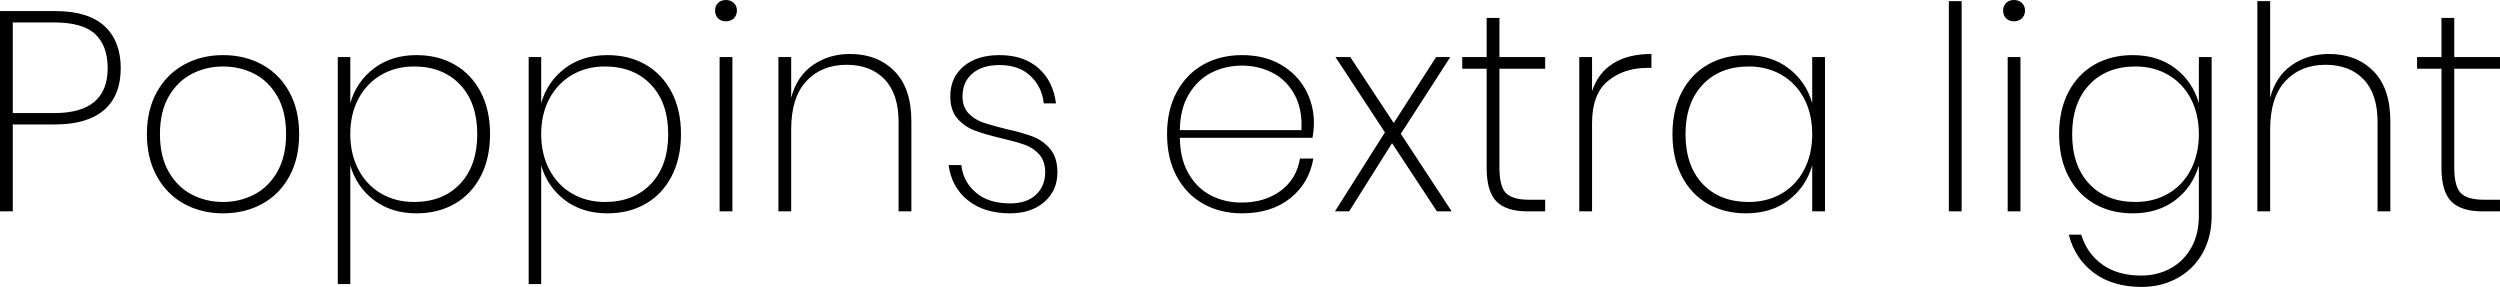 <svg xmlns="http://www.w3.org/2000/svg" viewBox="5.832 46.432 633.6 72.72"><path d="M19.80 77.97L9.07 77.97L9.07 100L5.83 100L5.83 49.24L19.80 49.24Q28.22 49.24 32.33 53.06Q36.43 56.87 36.43 63.71L36.43 63.71Q36.43 70.70 32.18 74.33Q27.94 77.97 19.80 77.97L19.80 77.97ZM19.58 75.09Q33.12 75.09 33.12 63.71L33.12 63.71Q33.12 58.02 29.95 55.07Q26.78 52.12 19.58 52.12L19.58 52.12L9.07 52.12L9.07 75.09L19.58 75.09ZM62.35 60.40Q67.90 60.40 72.29 62.81Q76.68 65.22 79.16 69.76Q81.65 74.30 81.65 80.42L81.65 80.42Q81.65 86.61 79.16 91.14Q76.68 95.68 72.29 98.09Q67.90 100.50 62.35 100.50L62.35 100.50Q56.88 100.50 52.49 98.09Q48.10 95.68 45.58 91.11Q43.06 86.54 43.06 80.42L43.06 80.42Q43.06 74.30 45.58 69.76Q48.10 65.22 52.49 62.81Q56.88 60.40 62.35 60.40L62.35 60.40ZM62.35 63.28Q58.10 63.28 54.47 65.15Q50.83 67.02 48.60 70.88Q46.37 74.73 46.37 80.42L46.37 80.42Q46.37 86.10 48.60 89.99Q50.83 93.88 54.47 95.75Q58.10 97.62 62.35 97.62L62.35 97.62Q66.60 97.62 70.24 95.75Q73.87 93.88 76.10 89.99Q78.34 86.10 78.34 80.42L78.34 80.42Q78.34 74.73 76.14 70.88Q73.94 67.02 70.31 65.15Q66.67 63.28 62.35 63.28L62.35 63.28ZM111.38 60.40Q116.86 60.40 121.07 62.81Q125.28 65.22 127.66 69.76Q130.03 74.30 130.03 80.42L130.03 80.42Q130.03 86.54 127.66 91.11Q125.28 95.68 121.07 98.09Q116.86 100.50 111.38 100.50L111.38 100.50Q105.05 100.50 100.62 97.16Q96.19 93.81 94.61 88.34L94.61 88.34L94.61 118.43L91.44 118.43L91.44 60.90L94.61 60.90L94.61 72.57Q96.19 67.10 100.62 63.75Q105.05 60.40 111.38 60.40L111.38 60.40ZM110.74 63.28Q106.13 63.28 102.46 65.40Q98.78 67.53 96.70 71.42Q94.61 75.30 94.61 80.42L94.61 80.42Q94.61 85.53 96.70 89.45Q98.78 93.38 102.46 95.50Q106.13 97.62 110.74 97.62L110.74 97.62Q118.08 97.62 122.44 93.02Q126.79 88.41 126.79 80.42L126.79 80.42Q126.79 72.50 122.44 67.89Q118.08 63.28 110.74 63.28L110.74 63.28ZM159.77 60.40Q165.24 60.40 169.45 62.81Q173.66 65.22 176.04 69.76Q178.42 74.30 178.42 80.42L178.42 80.42Q178.42 86.54 176.04 91.11Q173.66 95.68 169.45 98.09Q165.24 100.50 159.77 100.50L159.77 100.50Q153.43 100.50 149.00 97.16Q144.58 93.81 142.99 88.34L142.99 88.34L142.99 118.43L139.82 118.43L139.82 60.90L142.99 60.90L142.99 72.57Q144.58 67.10 149.00 63.75Q153.43 60.40 159.77 60.40L159.77 60.40ZM159.12 63.28Q154.51 63.28 150.84 65.40Q147.17 67.53 145.08 71.42Q142.99 75.30 142.99 80.42L142.99 80.42Q142.99 85.53 145.08 89.45Q147.17 93.38 150.84 95.50Q154.51 97.62 159.12 97.62L159.12 97.62Q166.46 97.62 170.82 93.02Q175.18 88.41 175.18 80.42L175.18 80.42Q175.18 72.50 170.82 67.89Q166.46 63.28 159.12 63.28L159.12 63.28ZM187.06 49.10Q187.06 47.94 187.81 47.19Q188.57 46.43 189.79 46.43L189.79 46.43Q191.02 46.43 191.81 47.19Q192.60 47.94 192.60 49.10L192.60 49.10Q192.60 50.32 191.81 51.08Q191.02 51.83 189.79 51.83L189.79 51.83Q188.57 51.83 187.81 51.08Q187.06 50.32 187.06 49.10L187.06 49.10ZM188.21 60.90L191.45 60.90L191.45 100L188.21 100L188.21 60.90ZM221.26 60.11Q228.17 60.11 232.49 64.43Q236.81 68.75 236.81 77.18L236.81 77.18L236.81 100L233.57 100L233.57 77.32Q233.57 70.26 230.04 66.56Q226.51 62.85 220.39 62.85L220.39 62.85Q214.06 62.85 210.20 66.99Q206.35 71.13 206.35 79.19L206.35 79.19L206.35 100L203.11 100L203.11 60.90L206.35 60.90L206.35 71.20Q207.79 65.73 211.86 62.92Q215.93 60.11 221.26 60.11L221.26 60.11ZM259.13 60.40Q265.25 60.40 268.99 63.68Q272.74 66.95 273.46 72.64L273.46 72.64L270.36 72.64Q269.93 68.46 267.01 65.69Q264.10 62.92 259.13 62.92L259.13 62.92Q254.74 62.92 252.25 65.08Q249.77 67.24 249.77 70.84L249.77 70.84Q249.77 73.50 251.24 75.09Q252.72 76.67 254.84 77.43Q256.97 78.18 260.78 79.12L260.78 79.12Q265.03 80.06 267.62 81.06Q270.22 82.07 272.02 84.23Q273.82 86.39 273.82 90.14L273.82 90.14Q273.82 94.74 270.50 97.62Q267.19 100.50 261.79 100.50L261.79 100.50Q255.31 100.50 251.17 97.23Q247.03 93.95 246.24 88.26L246.24 88.26L249.48 88.26Q249.91 92.44 253.12 95.21Q256.32 97.98 261.86 97.98L261.86 97.98Q266.04 97.98 268.38 95.79Q270.72 93.59 270.72 90.06L270.72 90.06Q270.72 87.26 269.21 85.56Q267.70 83.87 265.43 83.08Q263.16 82.29 259.42 81.42L259.42 81.42Q255.17 80.42 252.68 79.44Q250.20 78.47 248.44 76.42Q246.67 74.37 246.67 70.84L246.67 70.84Q246.67 66.09 250.06 63.24Q253.44 60.40 259.13 60.40L259.13 60.40ZM320.47 97.77Q326.38 97.77 330.41 94.78Q334.44 91.79 335.30 86.61L335.30 86.61L338.69 86.61Q337.61 92.87 332.82 96.69Q328.03 100.50 320.62 100.50L320.62 100.50Q315.07 100.50 310.79 98.09Q306.50 95.68 304.06 91.14Q301.61 86.61 301.61 80.42L301.61 80.42Q301.61 74.30 304.06 69.76Q306.50 65.22 310.79 62.81Q315.07 60.40 320.62 60.40L320.62 60.40Q326.30 60.40 330.44 62.81Q334.58 65.22 336.71 69.15Q338.83 73.07 338.83 77.54L338.83 77.54Q338.83 79.34 338.47 81.35L338.47 81.35L304.85 81.35Q304.92 86.82 307.12 90.53Q309.31 94.24 312.80 96.00Q316.30 97.77 320.47 97.77L320.47 97.77ZM320.62 63.06Q316.37 63.06 312.84 64.86Q309.31 66.66 307.12 70.34Q304.92 74.01 304.85 79.41L304.85 79.41L335.66 79.41Q335.95 74.01 333.86 70.30Q331.78 66.59 328.25 64.83Q324.72 63.06 320.62 63.06L320.62 63.06ZM373.75 100L370.01 100L358.63 82.72L347.76 100L344.16 100L356.83 79.98L344.30 60.90L348.05 60.90L359.06 77.61L369.79 60.90L373.39 60.90L360.86 80.34L373.75 100ZM397.44 63.86L385.85 63.86L385.85 88.98Q385.85 93.66 387.50 95.36Q389.16 97.05 393.34 97.05L393.34 97.05L397.44 97.05L397.44 100L392.98 100Q387.58 100 385.09 97.48Q382.61 94.96 382.61 88.98L382.61 88.98L382.61 63.86L376.42 63.86L376.42 60.90L382.61 60.90L382.61 50.97L385.85 50.97L385.85 60.90L397.44 60.90L397.44 63.86ZM409.32 69.54Q410.83 64.94 414.65 62.52Q418.46 60.11 424.37 60.11L424.37 60.11L424.37 63.64L423.29 63.64Q417.38 63.64 413.35 66.95Q409.32 70.26 409.32 77.68L409.32 77.68L409.32 100L406.08 100L406.08 60.90L409.32 60.90L409.32 69.54ZM448.34 60.40Q454.75 60.40 459.14 63.75Q463.54 67.10 465.12 72.57L465.12 72.57L465.12 60.90L468.36 60.90L468.36 100L465.12 100L465.12 88.34Q463.54 93.81 459.14 97.16Q454.75 100.50 448.34 100.50L448.34 100.50Q442.87 100.50 438.66 98.09Q434.45 95.68 432.07 91.11Q429.70 86.54 429.70 80.42L429.70 80.42Q429.70 74.30 432.07 69.76Q434.45 65.22 438.66 62.81Q442.87 60.40 448.34 60.40L448.34 60.40ZM449.06 63.28Q441.72 63.28 437.36 67.89Q433.01 72.50 433.01 80.42L433.01 80.42Q433.01 88.41 437.33 93.02Q441.65 97.62 449.06 97.62L449.06 97.62Q453.67 97.62 457.34 95.50Q461.02 93.38 463.07 89.45Q465.12 85.53 465.12 80.42L465.12 80.42Q465.12 75.30 463.07 71.42Q461.02 67.53 457.34 65.40Q453.67 63.28 449.06 63.28L449.06 63.28ZM499.75 46.72L502.99 46.72L502.99 100L499.75 100L499.75 46.72ZM513.50 49.10Q513.50 47.94 514.26 47.19Q515.02 46.43 516.24 46.43L516.24 46.43Q517.46 46.43 518.26 47.19Q519.05 47.94 519.05 49.10L519.05 49.10Q519.05 50.32 518.26 51.08Q517.46 51.83 516.24 51.83L516.24 51.83Q515.02 51.83 514.26 51.08Q513.50 50.32 513.50 49.10L513.50 49.10ZM514.66 60.90L517.90 60.90L517.90 100L514.66 100L514.66 60.90ZM546.34 60.40Q552.74 60.40 557.14 63.75Q561.53 67.10 563.11 72.57L563.11 72.57L563.11 60.90L566.35 60.90L566.35 101.15Q566.35 106.55 564.01 110.66Q561.67 114.76 557.60 116.96Q553.54 119.15 548.64 119.15L548.64 119.15Q541.30 119.15 536.51 115.59Q531.72 112.02 530.14 105.90L530.14 105.90L533.30 105.90Q534.74 110.66 538.63 113.46Q542.52 116.27 548.50 116.27L548.50 116.27Q552.60 116.27 555.95 114.44Q559.30 112.60 561.20 109.18Q563.11 105.76 563.11 101.15L563.11 101.15L563.11 88.34Q561.53 93.81 557.14 97.16Q552.74 100.50 546.34 100.50L546.34 100.50Q540.86 100.50 536.65 98.09Q532.44 95.68 530.06 91.11Q527.69 86.54 527.69 80.42L527.69 80.42Q527.69 74.30 530.06 69.76Q532.44 65.22 536.65 62.81Q540.86 60.40 546.34 60.40L546.34 60.40ZM547.06 63.28Q539.71 63.28 535.36 67.89Q531.00 72.50 531.00 80.42L531.00 80.42Q531.00 88.41 535.32 93.02Q539.64 97.62 547.06 97.62L547.06 97.62Q551.66 97.62 555.34 95.50Q559.01 93.38 561.06 89.45Q563.11 85.53 563.11 80.42L563.11 80.42Q563.11 75.30 561.06 71.42Q559.01 67.53 555.34 65.40Q551.66 63.28 547.06 63.28L547.06 63.28ZM596.09 60.11Q603.00 60.11 607.32 64.43Q611.64 68.75 611.64 77.18L611.64 77.18L611.64 100L608.40 100L608.40 77.32Q608.40 70.26 604.87 66.56Q601.34 62.85 595.22 62.85L595.22 62.85Q588.89 62.85 585.04 66.99Q581.18 71.13 581.18 79.19L581.18 79.19L581.18 100L577.94 100L577.94 46.72L581.18 46.72L581.18 71.20Q582.62 65.73 586.69 62.92Q590.76 60.11 596.09 60.11L596.09 60.11ZM639.43 63.86L627.84 63.86L627.84 88.98Q627.84 93.66 629.50 95.36Q631.15 97.05 635.33 97.05L635.33 97.05L639.43 97.05L639.43 100L634.97 100Q629.57 100 627.08 97.48Q624.60 94.96 624.60 88.98L624.60 88.98L624.60 63.86L618.41 63.86L618.41 60.90L624.60 60.90L624.60 50.97L627.84 50.97L627.84 60.90L639.43 60.90L639.43 63.86Z"/></svg>